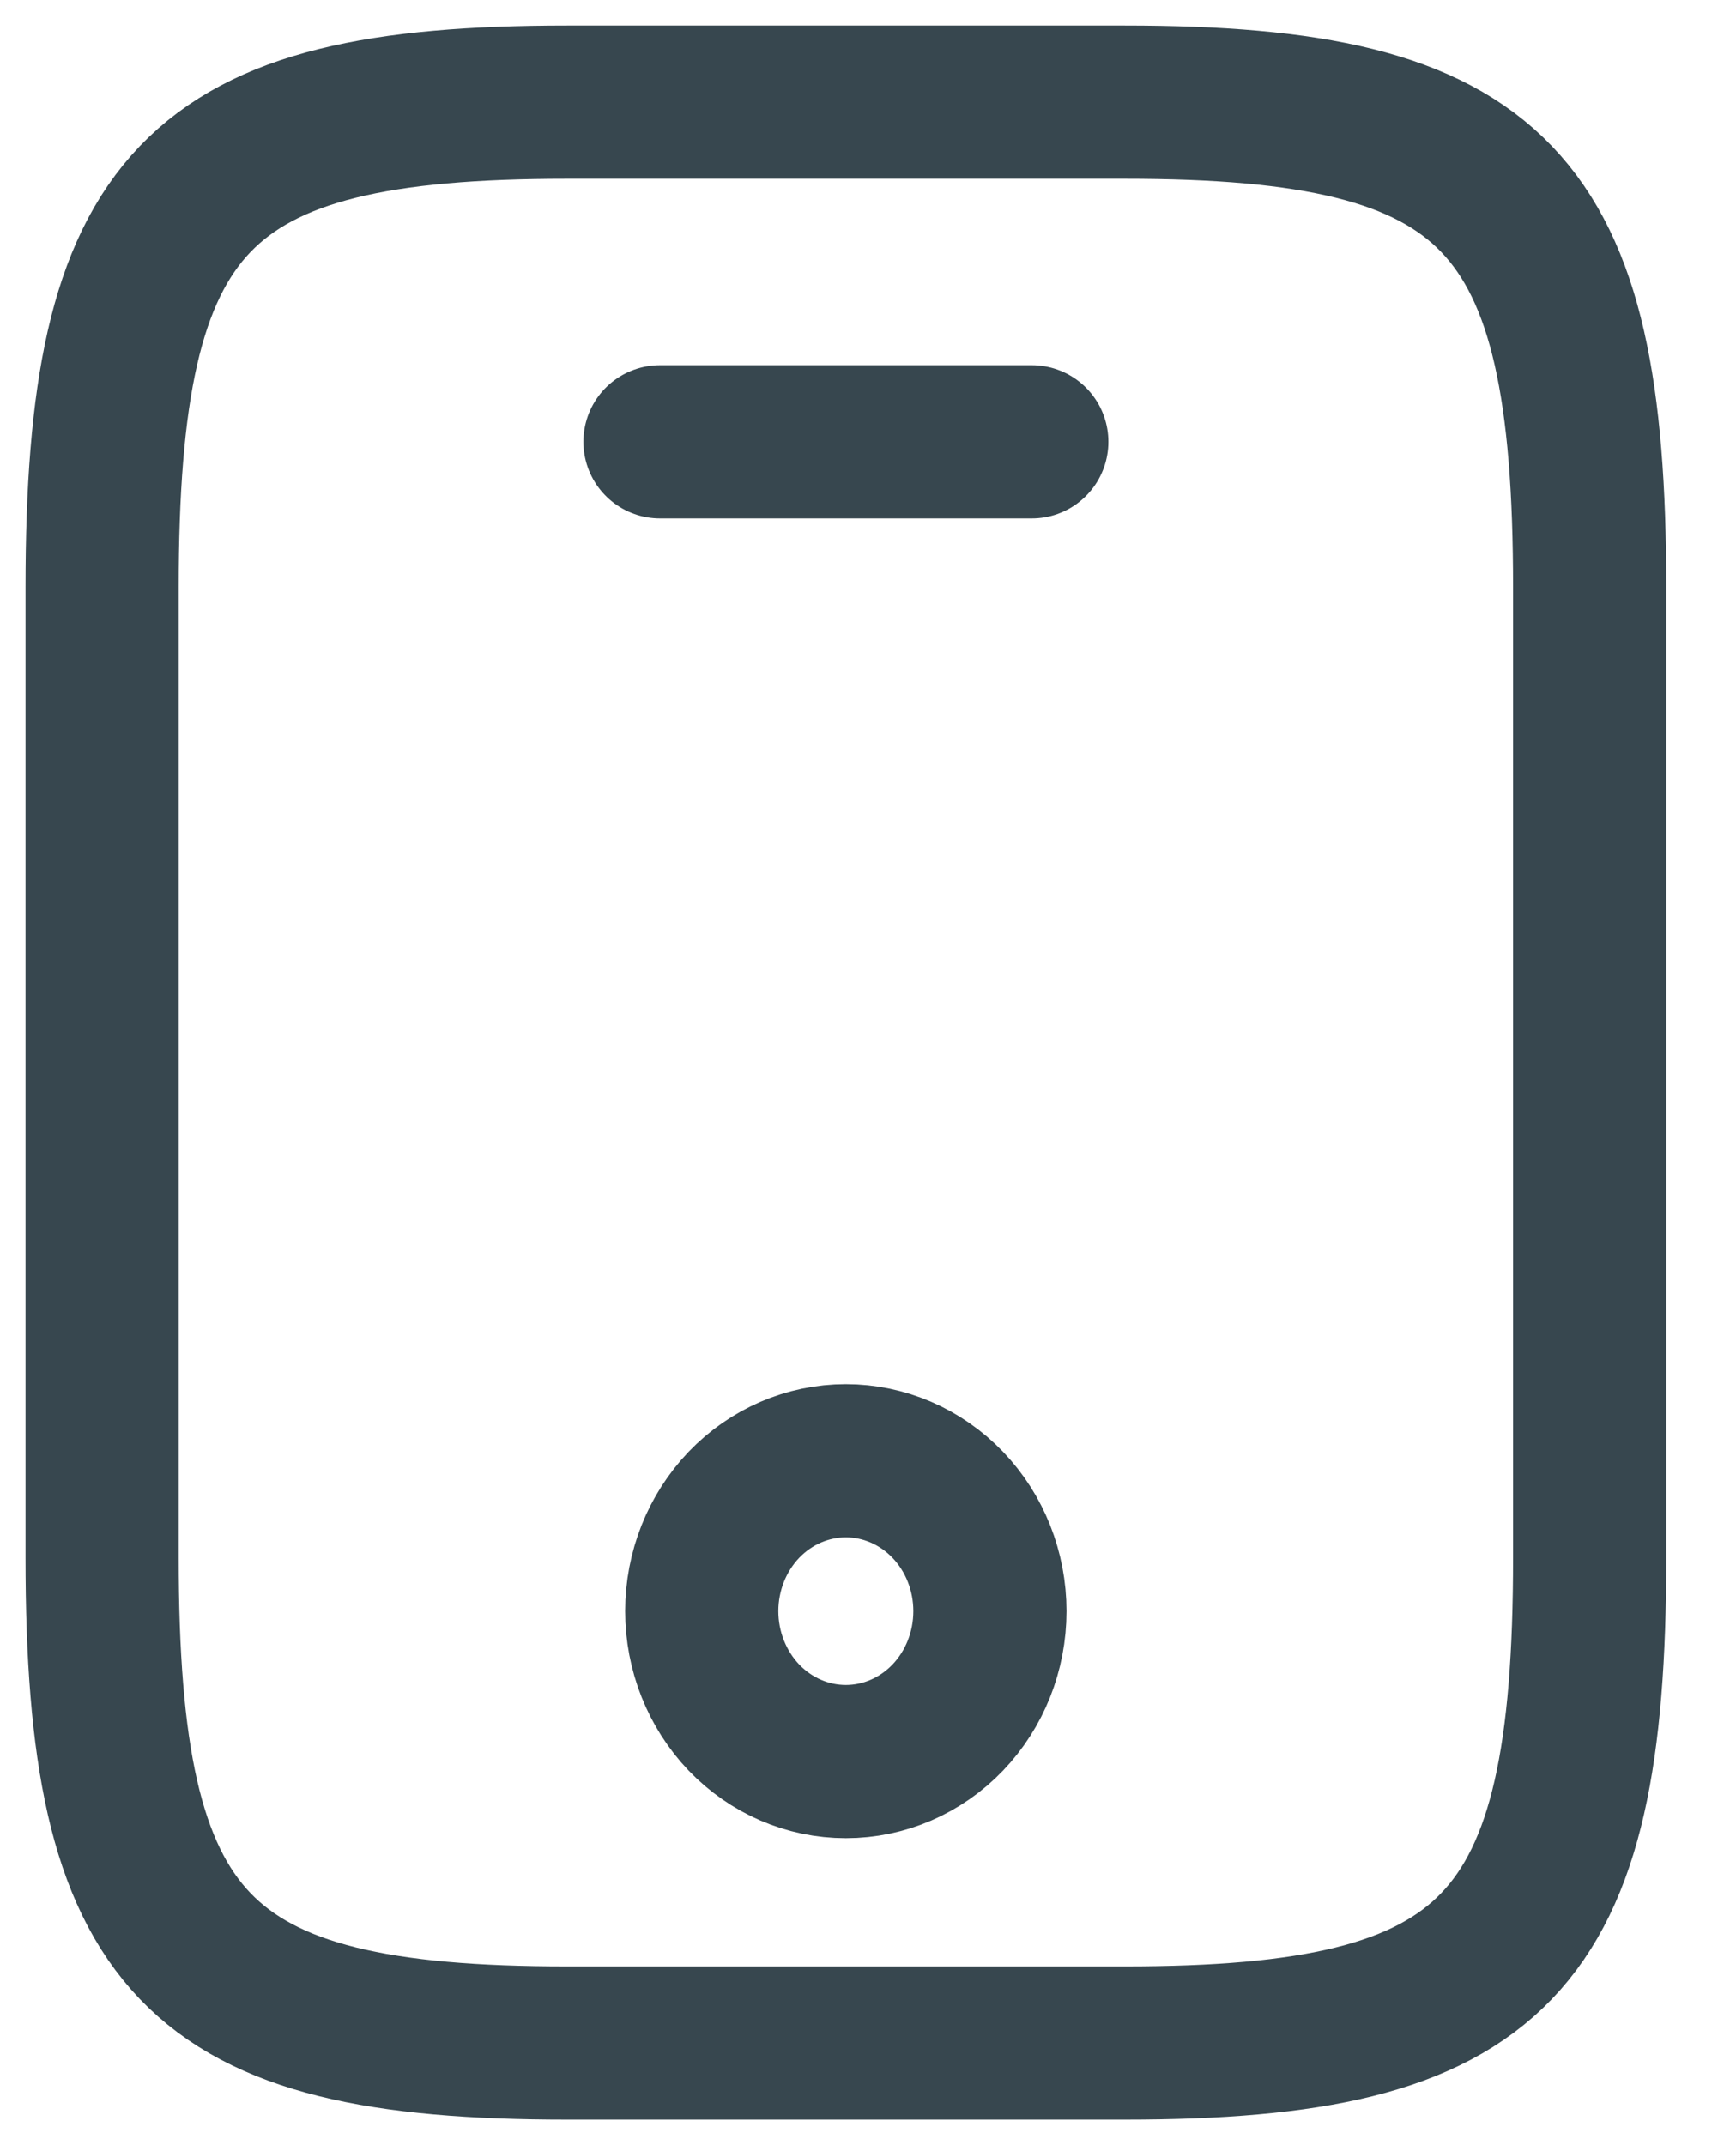 <svg width="17" height="21" viewBox="0 0 17 21" fill="none" xmlns="http://www.w3.org/2000/svg">
<path d="M10.104 4.325H6.463M15.567 5.75V15.25C15.567 19.05 14.656 20 11.015 20H5.552C1.91 20 1 19.05 1 15.25V5.75C1 1.95 1.91 1 5.552 1H11.015C14.656 1 15.567 1.95 15.567 5.75Z" stroke="#37474F" stroke-width="1.5" stroke-linecap="round" stroke-linejoin="round"/>
<path d="M8.283 17.245C8.657 17.245 9.016 17.09 9.281 16.814C9.546 16.537 9.694 16.163 9.694 15.772C9.694 15.382 9.546 15.007 9.281 14.731C9.016 14.455 8.657 14.3 8.283 14.3C7.909 14.3 7.55 14.455 7.285 14.731C7.021 15.007 6.872 15.382 6.872 15.772C6.872 16.163 7.021 16.537 7.285 16.814C7.55 17.09 7.909 17.245 8.283 17.245Z" stroke="#37474F" stroke-width="1.5" stroke-linecap="round" stroke-linejoin="round"/>
</svg>
